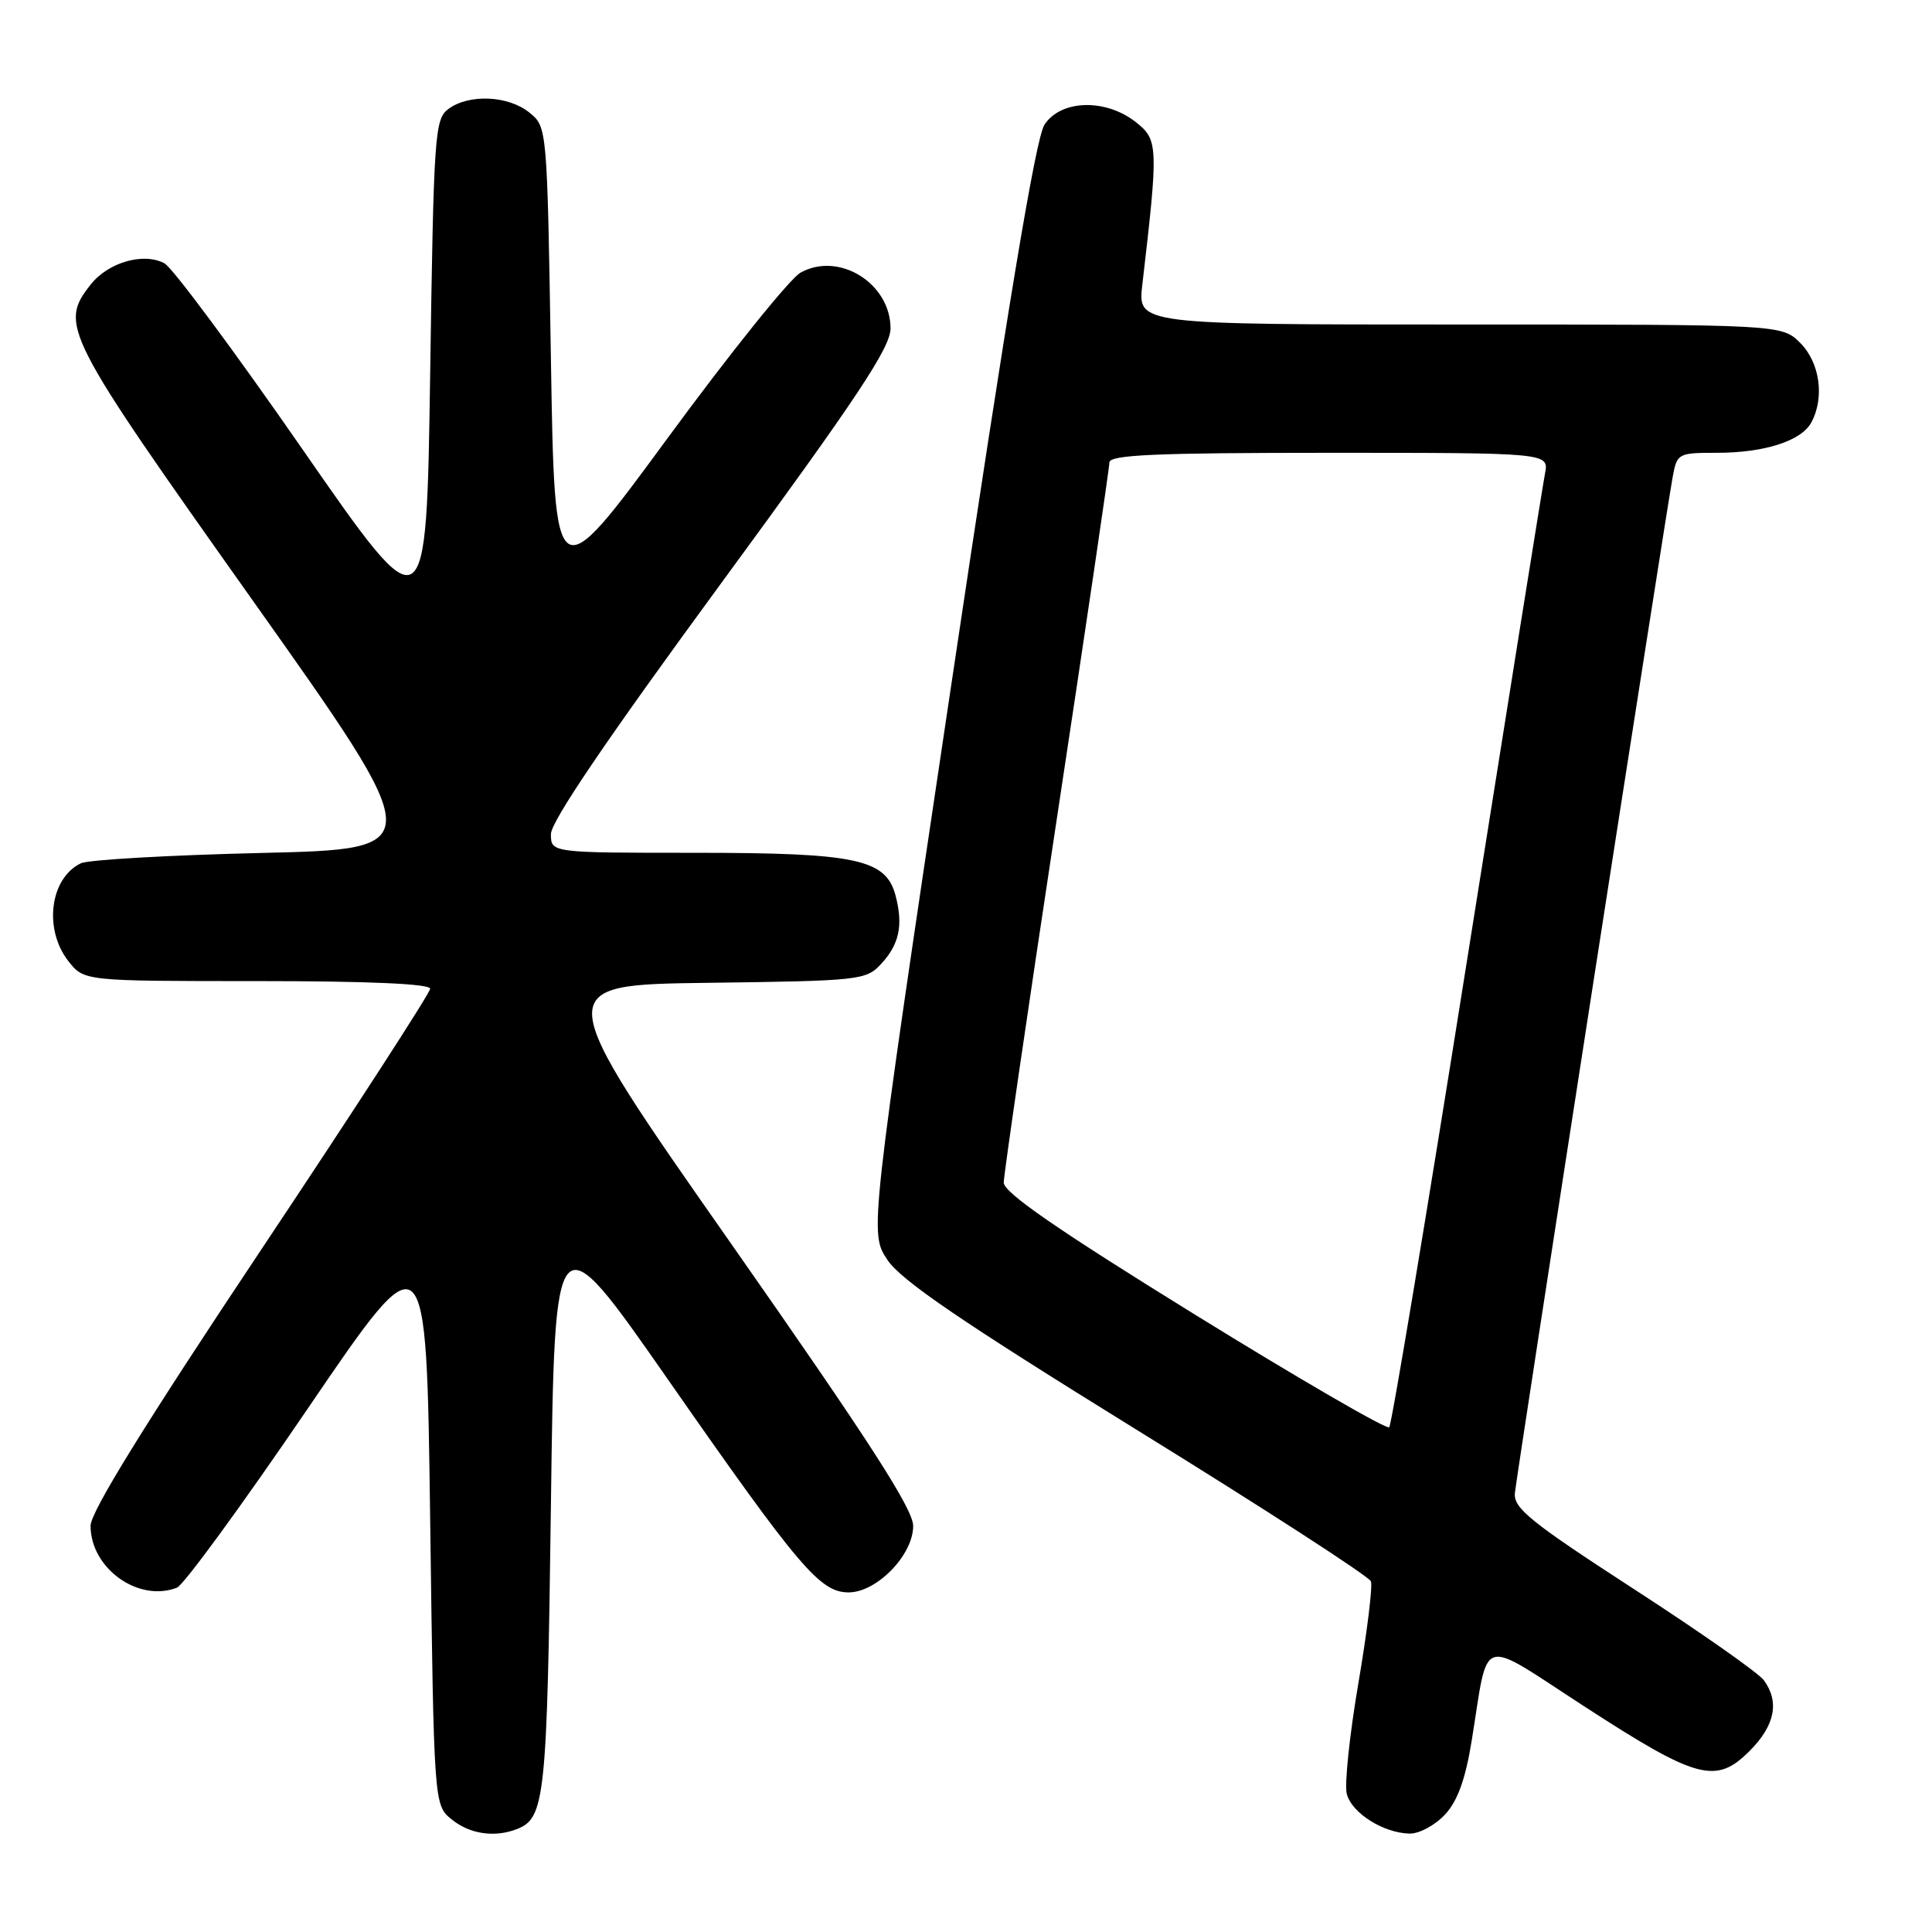 <?xml version="1.0" encoding="UTF-8" standalone="no"?>
<!DOCTYPE svg PUBLIC "-//W3C//DTD SVG 1.1//EN" "http://www.w3.org/Graphics/SVG/1.1/DTD/svg11.dtd" >
<svg xmlns="http://www.w3.org/2000/svg" xmlns:xlink="http://www.w3.org/1999/xlink" version="1.1" viewBox="0 0 256 256">
 <g >
 <path fill="currentColor"
d=" M 68.45 242.38 C 72.22 240.93 72.49 238.44 73.00 199.38 C 73.50 161.26 73.50 161.26 88.50 182.78 C 105.92 207.77 108.66 211.00 112.45 211.00 C 116.18 211.00 121.00 206.04 121.00 202.20 C 121.00 199.96 115.16 190.91 96.93 164.87 C 72.85 130.50 72.85 130.50 93.77 130.23 C 113.95 129.97 114.76 129.88 116.75 127.73 C 119.16 125.13 119.70 122.61 118.67 118.68 C 117.39 113.83 113.53 113.00 92.03 113.00 C 73.00 113.00 73.00 113.00 73.00 110.52 C 73.00 108.86 80.47 97.86 95.50 77.36 C 113.57 52.72 118.00 46.05 118.00 43.52 C 118.00 37.53 111.15 33.29 106.07 36.13 C 104.66 36.92 96.75 46.76 88.50 58.00 C 73.50 78.44 73.50 78.44 73.00 47.63 C 72.50 16.82 72.50 16.82 70.14 14.91 C 67.35 12.66 62.18 12.42 59.44 14.42 C 57.60 15.76 57.47 17.64 57.00 49.52 C 56.50 83.20 56.50 83.20 40.10 59.56 C 31.08 46.55 22.84 35.45 21.79 34.89 C 19.02 33.41 14.33 34.76 12.01 37.71 C 7.82 43.04 8.42 44.21 33.44 79.50 C 56.84 112.50 56.84 112.50 34.67 113.02 C 22.48 113.31 11.70 113.92 10.72 114.39 C 6.61 116.35 5.75 123.14 9.07 127.37 C 11.15 130.00 11.15 130.00 34.07 130.00 C 48.79 130.00 57.00 130.36 57.00 131.01 C 57.00 131.56 46.87 147.20 34.50 165.75 C 19.18 188.73 12.00 200.35 12.00 202.17 C 12.00 207.81 18.32 212.35 23.44 210.38 C 24.32 210.05 32.12 199.37 40.77 186.66 C 56.50 163.55 56.50 163.55 57.00 201.37 C 57.50 239.18 57.50 239.18 59.86 241.09 C 62.25 243.02 65.50 243.51 68.45 242.38 Z  M 191.47 240.44 C 193.14 238.64 194.18 235.75 195.00 230.69 C 197.32 216.41 195.72 216.90 209.95 226.12 C 224.87 235.80 227.38 236.47 231.82 232.02 C 235.19 228.66 235.82 225.51 233.72 222.64 C 233.02 221.68 225.26 216.23 216.47 210.54 C 202.80 201.67 200.53 199.84 200.73 197.84 C 200.98 195.27 220.67 68.48 221.63 63.25 C 222.21 60.07 222.34 60.00 227.46 60.00 C 233.81 60.00 238.70 58.43 240.02 55.96 C 241.79 52.66 241.14 48.05 238.55 45.45 C 236.09 43.00 236.09 43.00 193.42 43.00 C 150.75 43.00 150.75 43.00 151.36 37.75 C 153.51 19.33 153.48 18.52 150.50 16.18 C 146.50 13.03 140.57 13.20 138.40 16.52 C 137.24 18.28 133.53 40.57 125.98 91.20 C 115.21 163.36 115.21 163.36 117.58 166.93 C 119.38 169.64 127.28 175.03 150.57 189.43 C 167.42 199.84 181.40 208.88 181.65 209.53 C 181.90 210.17 181.15 216.26 179.99 223.05 C 178.83 229.84 178.14 236.43 178.45 237.68 C 179.09 240.23 183.32 242.90 186.80 242.96 C 188.06 242.98 190.16 241.85 191.47 240.44 Z  M 158.25 174.14 C 140.10 162.92 133.00 158.02 133.00 156.70 C 133.00 155.69 136.15 134.10 140.00 108.72 C 143.85 83.33 147.00 61.99 147.00 61.28 C 147.00 60.27 153.08 60.00 176.12 60.00 C 205.25 60.00 205.25 60.00 204.72 62.75 C 204.43 64.26 199.80 93.17 194.43 127.00 C 189.06 160.82 184.40 188.78 184.08 189.12 C 183.76 189.46 172.14 182.72 158.25 174.14 Z "/>
</g>
</svg>